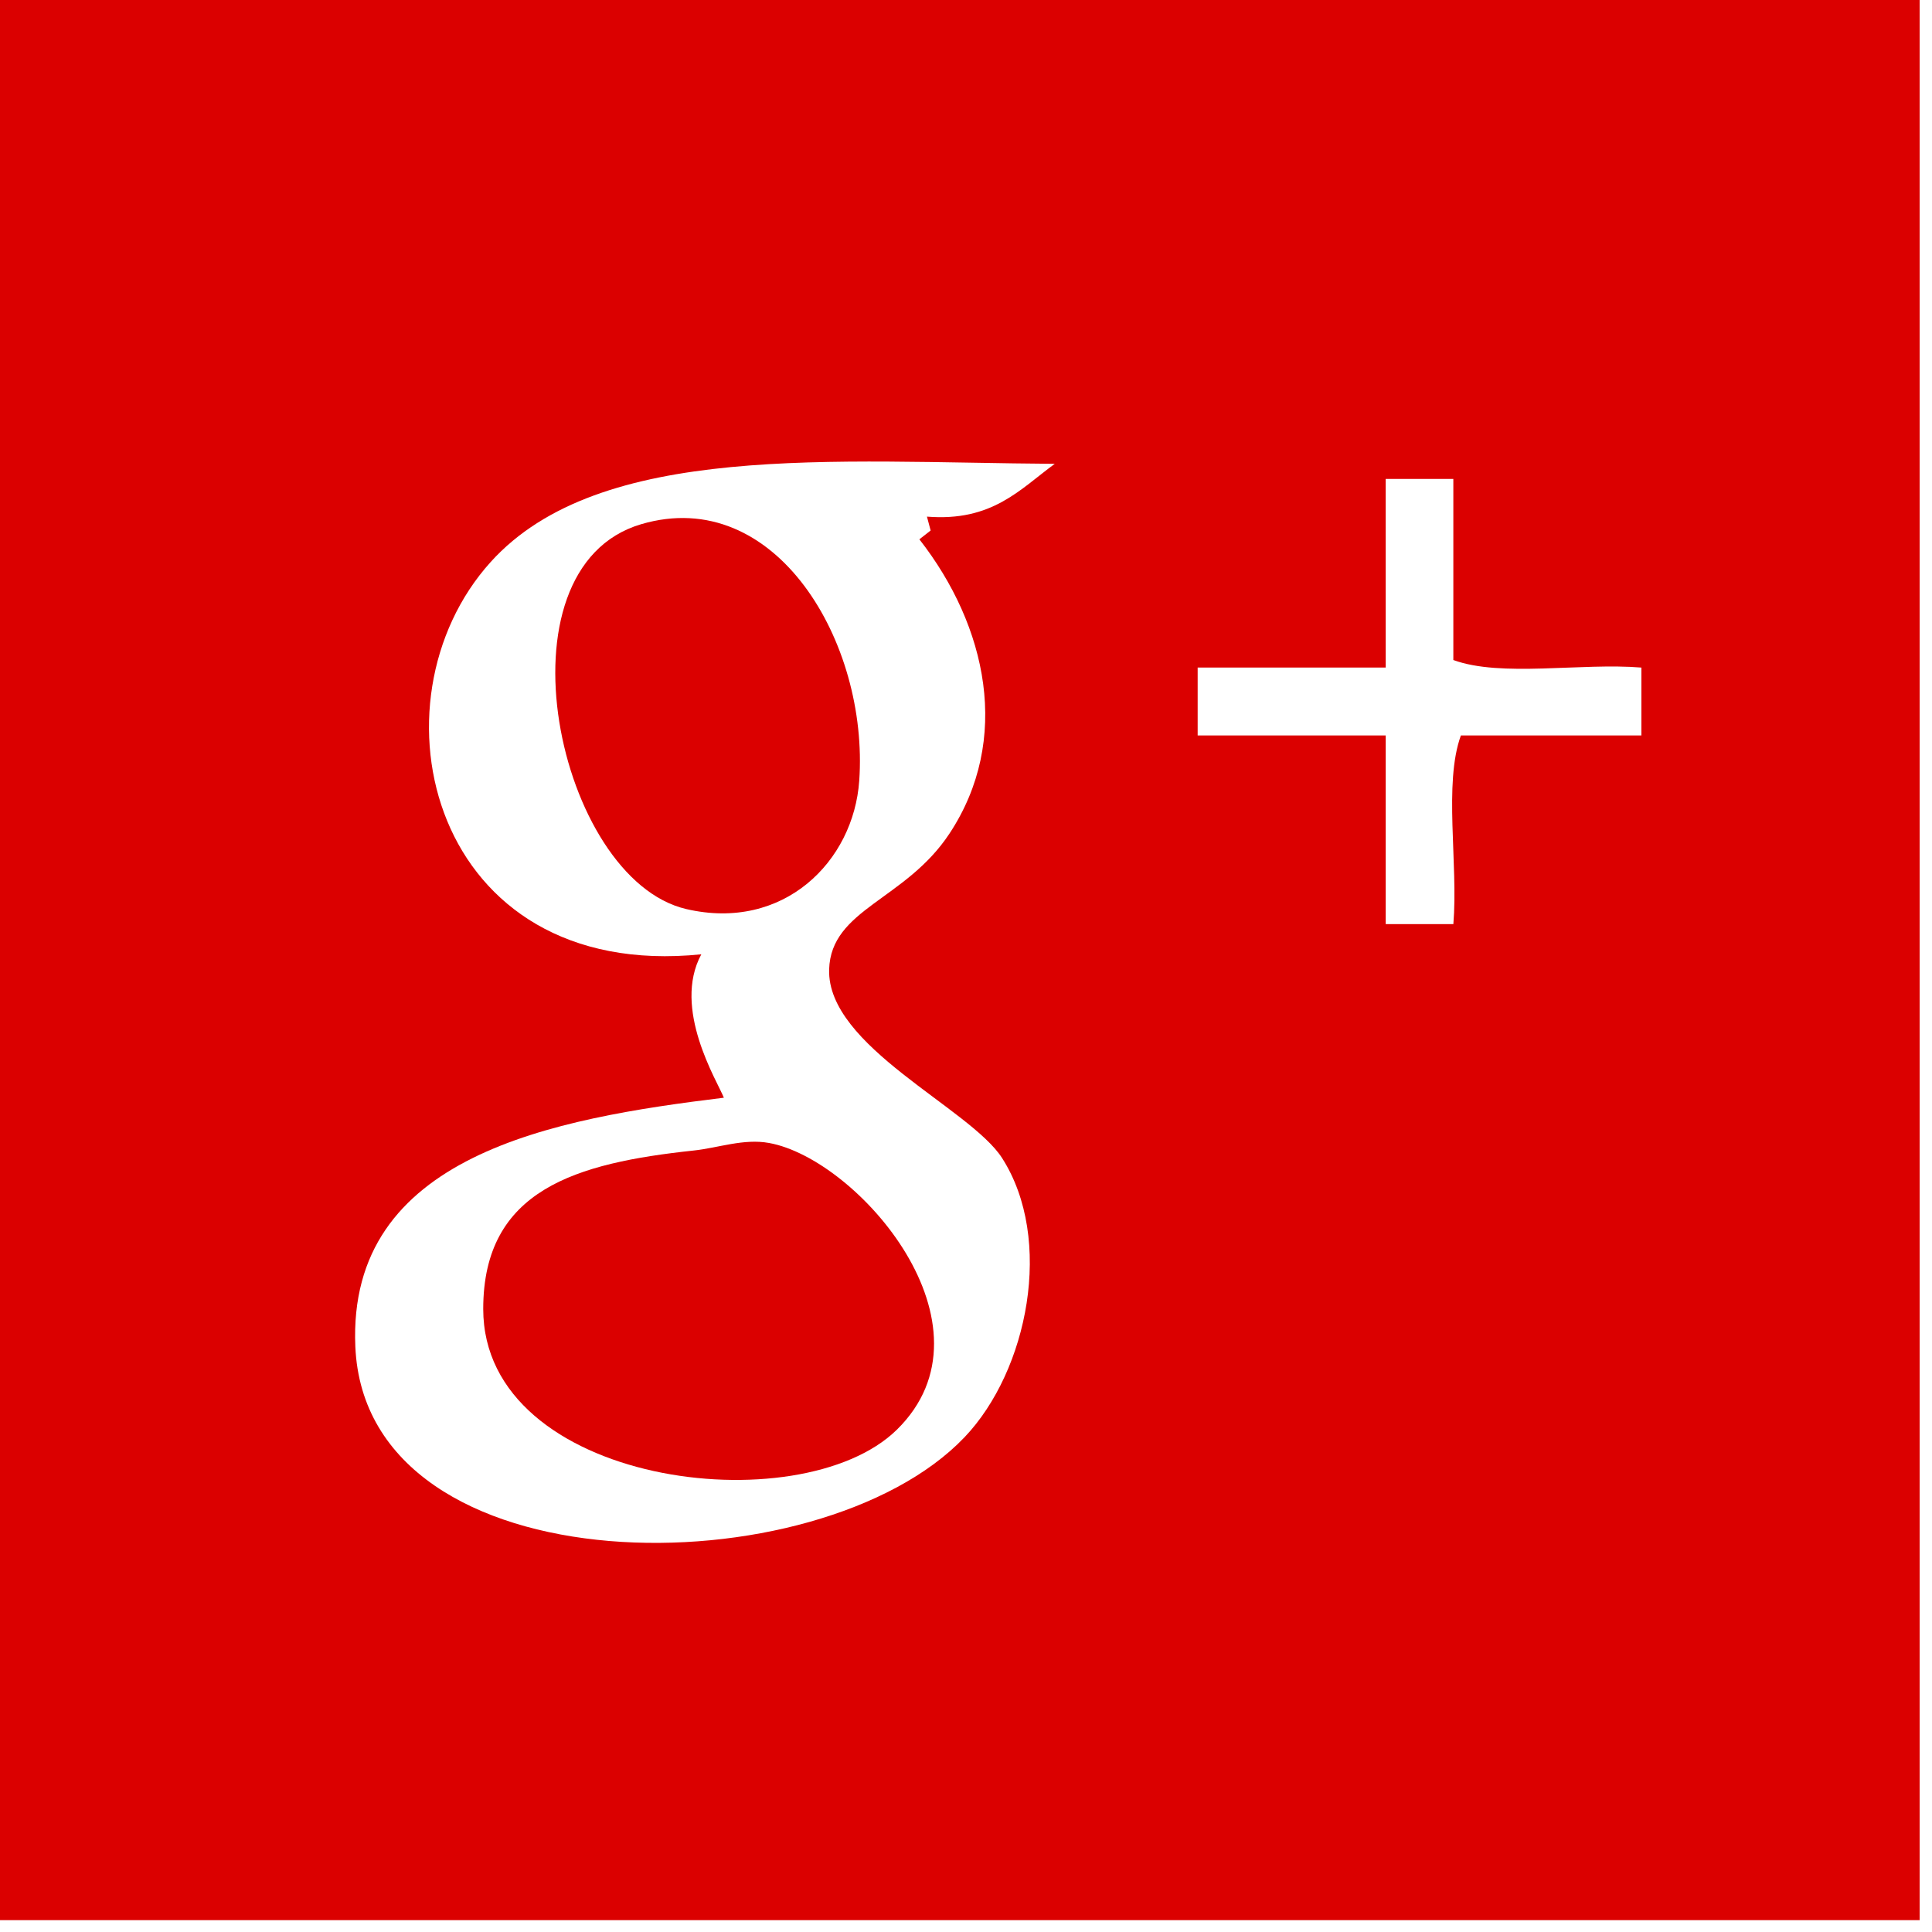 <?xml version="1.0" encoding="utf-8"?>
<!-- Generator: Adobe Illustrator 15.0.0, SVG Export Plug-In . SVG Version: 6.00 Build 0)  -->
<!DOCTYPE svg PUBLIC "-//W3C//DTD SVG 1.1//EN" "http://www.w3.org/Graphics/SVG/1.1/DTD/svg11.dtd">
<svg version="1.1" id="Layer_1" xmlns="http://www.w3.org/2000/svg" xmlns:xlink="http://www.w3.org/1999/xlink" x="0px" y="0px"
	 width="61.427px" height="61.427px" viewBox="0 0 61.427 61.427" enable-background="new 0 0 61.427 61.427" xml:space="preserve">
<path fill-rule="evenodd" clip-rule="evenodd" fill="#DB0000" d="M61.034-0.368c0,20.473,0,40.946,0,61.419
	c-20.404,0-40.808,0-61.212,0c0-14.776,0-30.209,0-45.345c0-5.179-0.482-10.282,0-15.115c0.03-0.3-0.37-1.049,0.478-0.959
	C20.545-0.368,40.789-0.368,61.034-0.368z M29.472,16.426c2.078,0.166,2.958-0.871,4.064-1.679
	c-7.012-0.044-14.464-0.719-17.933,3.119c-4.021,4.448-1.904,13.352,6.695,12.476c-0.934,1.727,0.503,4.023,0.717,4.559
	c-5.403,0.662-11.982,1.813-11.717,7.917c0.338,7.776,14.735,7.737,19.368,2.879c2.022-2.12,2.848-6.296,1.195-8.877
	c-1.017-1.589-5.573-3.549-5.499-5.998c0.058-1.925,2.426-2.197,3.826-4.319c1.973-2.989,1.202-6.591-0.957-9.356l0.358-0.28
	L29.472,16.426z M44.058,21.225c-1.993,0-3.985,0-5.979,0c0,0.72,0,1.439,0,2.159c1.993,0,3.985,0,5.979,0c0,1.999,0,3.999,0,5.998
	c0.717,0,1.435,0,2.151,0c0.158-1.921-0.316-4.476,0.239-5.998c1.913,0,3.826,0,5.739,0c0-0.72,0-1.439,0-2.159
	c-1.915-0.158-4.462,0.317-5.979-0.24c0-1.919,0-3.838,0-5.758c-0.717,0-1.435,0-2.151,0C44.058,17.226,44.058,19.226,44.058,21.225
	z"/>
<path fill-rule="evenodd" clip-rule="evenodd" fill="#DB0000" d="M20.385,16.667c4.272-1.26,7.242,3.76,6.934,8.157
	c-0.18,2.57-2.407,4.799-5.5,4.079C17.725,27.948,15.627,18.069,20.385,16.667z"/>
<path fill-rule="evenodd" clip-rule="evenodd" fill="#DB0000" d="M22.059,36.58c0.784-0.084,1.583-0.386,2.391-0.24
	c2.834,0.511,7.428,5.818,4.065,9.117c-3.08,3.021-13.151,1.764-13.151-3.839C15.364,37.814,18.331,36.979,22.059,36.58z"/>
</svg>

